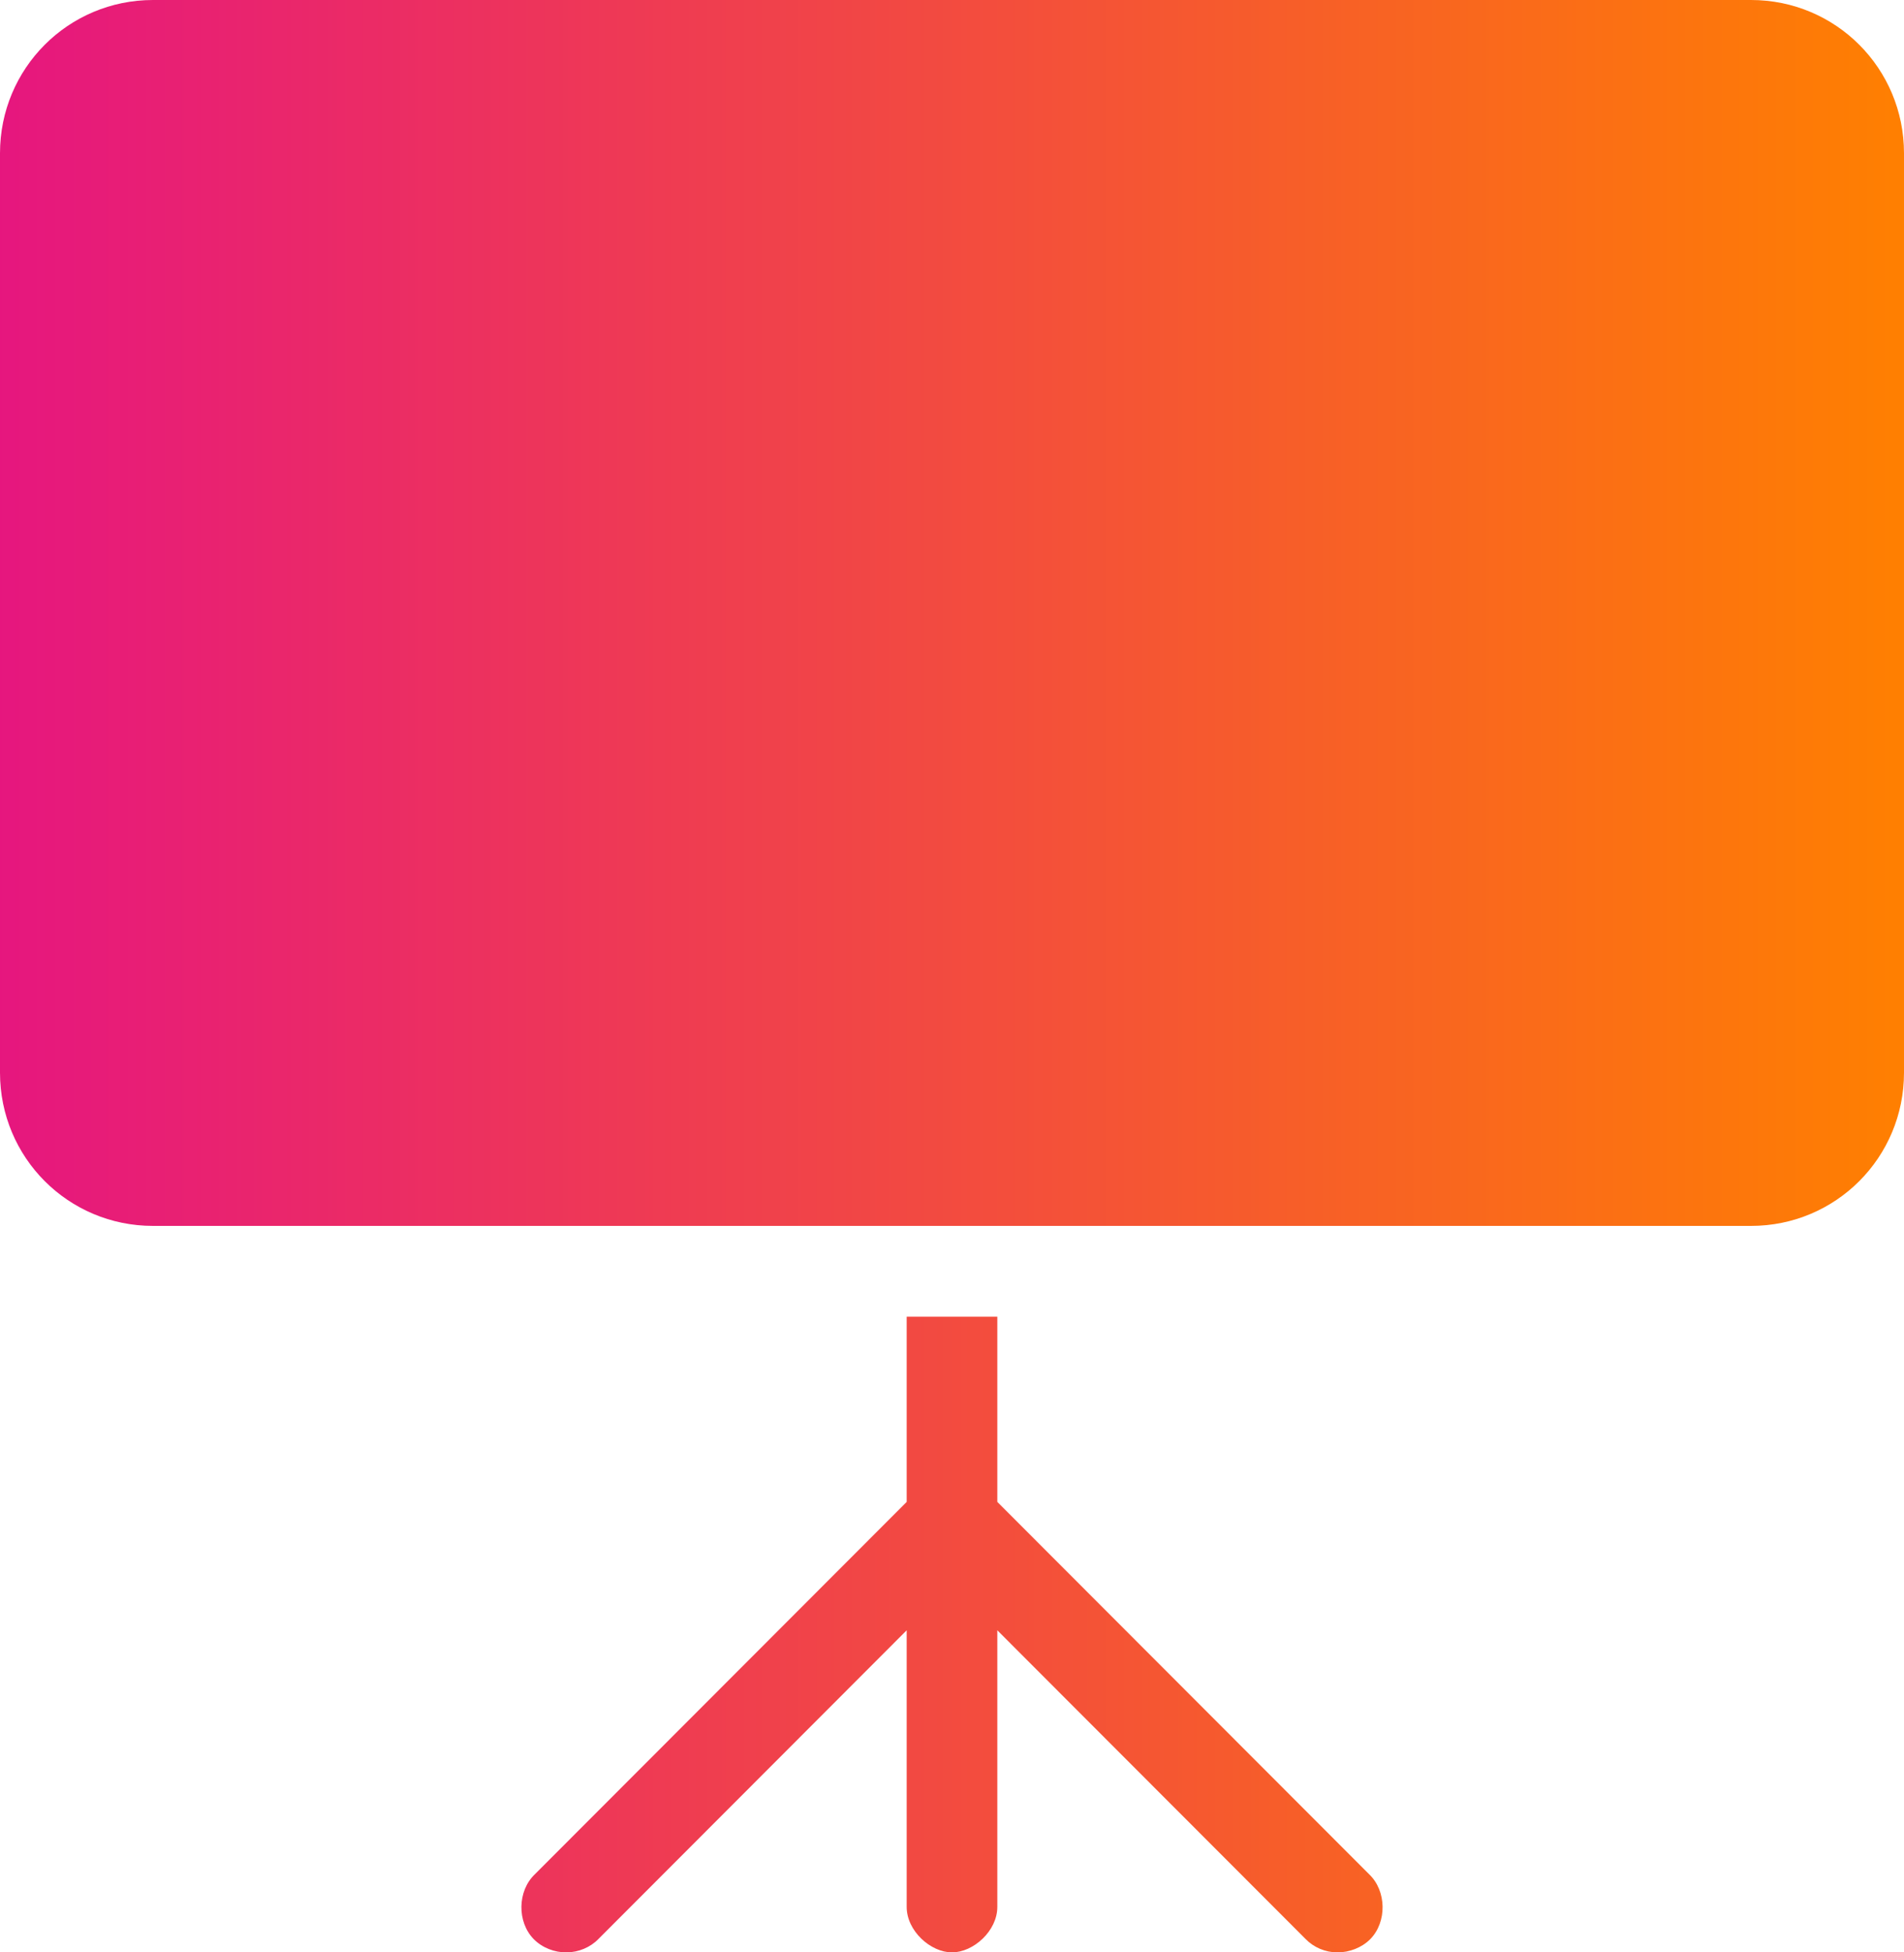 <?xml version="1.0" encoding="UTF-8"?>
<svg width="40px" height="41px" viewBox="0 0 40 41" version="1.1" xmlns="http://www.w3.org/2000/svg" xmlns:xlink="http://www.w3.org/1999/xlink">
    <!-- Generator: Sketch 49.3 (51167) - http://www.bohemiancoding.com/sketch -->
    <title>Group 14</title>
    <desc>Created with Sketch.</desc>
    <defs>
        <linearGradient x1="3.061617e-15%" y1="50%" x2="100%" y2="50%" id="linearGradient-1">
            <stop stop-color="#E6167F" offset="0%"></stop>
            <stop stop-color="#FF8000" offset="100%"></stop>
        </linearGradient>
    </defs>
    <g id="Page-1" stroke="none" stroke-width="1" fill="none" fill-rule="evenodd">
        <g id="Become-a-Partner" transform="translate(-1034, -682)" fill="url(#linearGradient-1)" fill-rule="nonzero">
            <g id="Group-15" transform="translate(148, 607)">
                <g id="Group-14" transform="translate(886, 75)">
                    <path d="M3.214,0 C1.434,0 0,1.435 0,3.218 L0,22.526 C0,24.309 1.434,25.744 3.214,25.744 L36.786,25.744 C38.566,25.744 40,24.309 40,22.526 L40,3.218 C40,1.435 38.566,0 36.786,0 L3.214,0 Z M19.048,27.651 L19.048,31.54 L11.235,39.361 C10.869,39.71 10.859,40.363 11.214,40.723 C11.393,40.904 11.651,41.003 11.905,41 C12.154,40.997 12.4,40.897 12.574,40.717 L19.048,34.236 L19.048,40.046 C19.048,40.55 19.551,41 20,41 C20.449,41 20.952,40.55 20.952,40.046 L20.952,34.236 L27.426,40.717 C27.602,40.898 27.843,40.999 28.095,41 C28.347,41.001 28.608,40.902 28.786,40.723 C29.141,40.363 29.131,39.71 28.765,39.361 L20.952,31.54 L20.952,27.651 L19.048,27.651 Z" id="Shape"></path>
                </g>
            </g>
        </g>
    </g>
</svg>